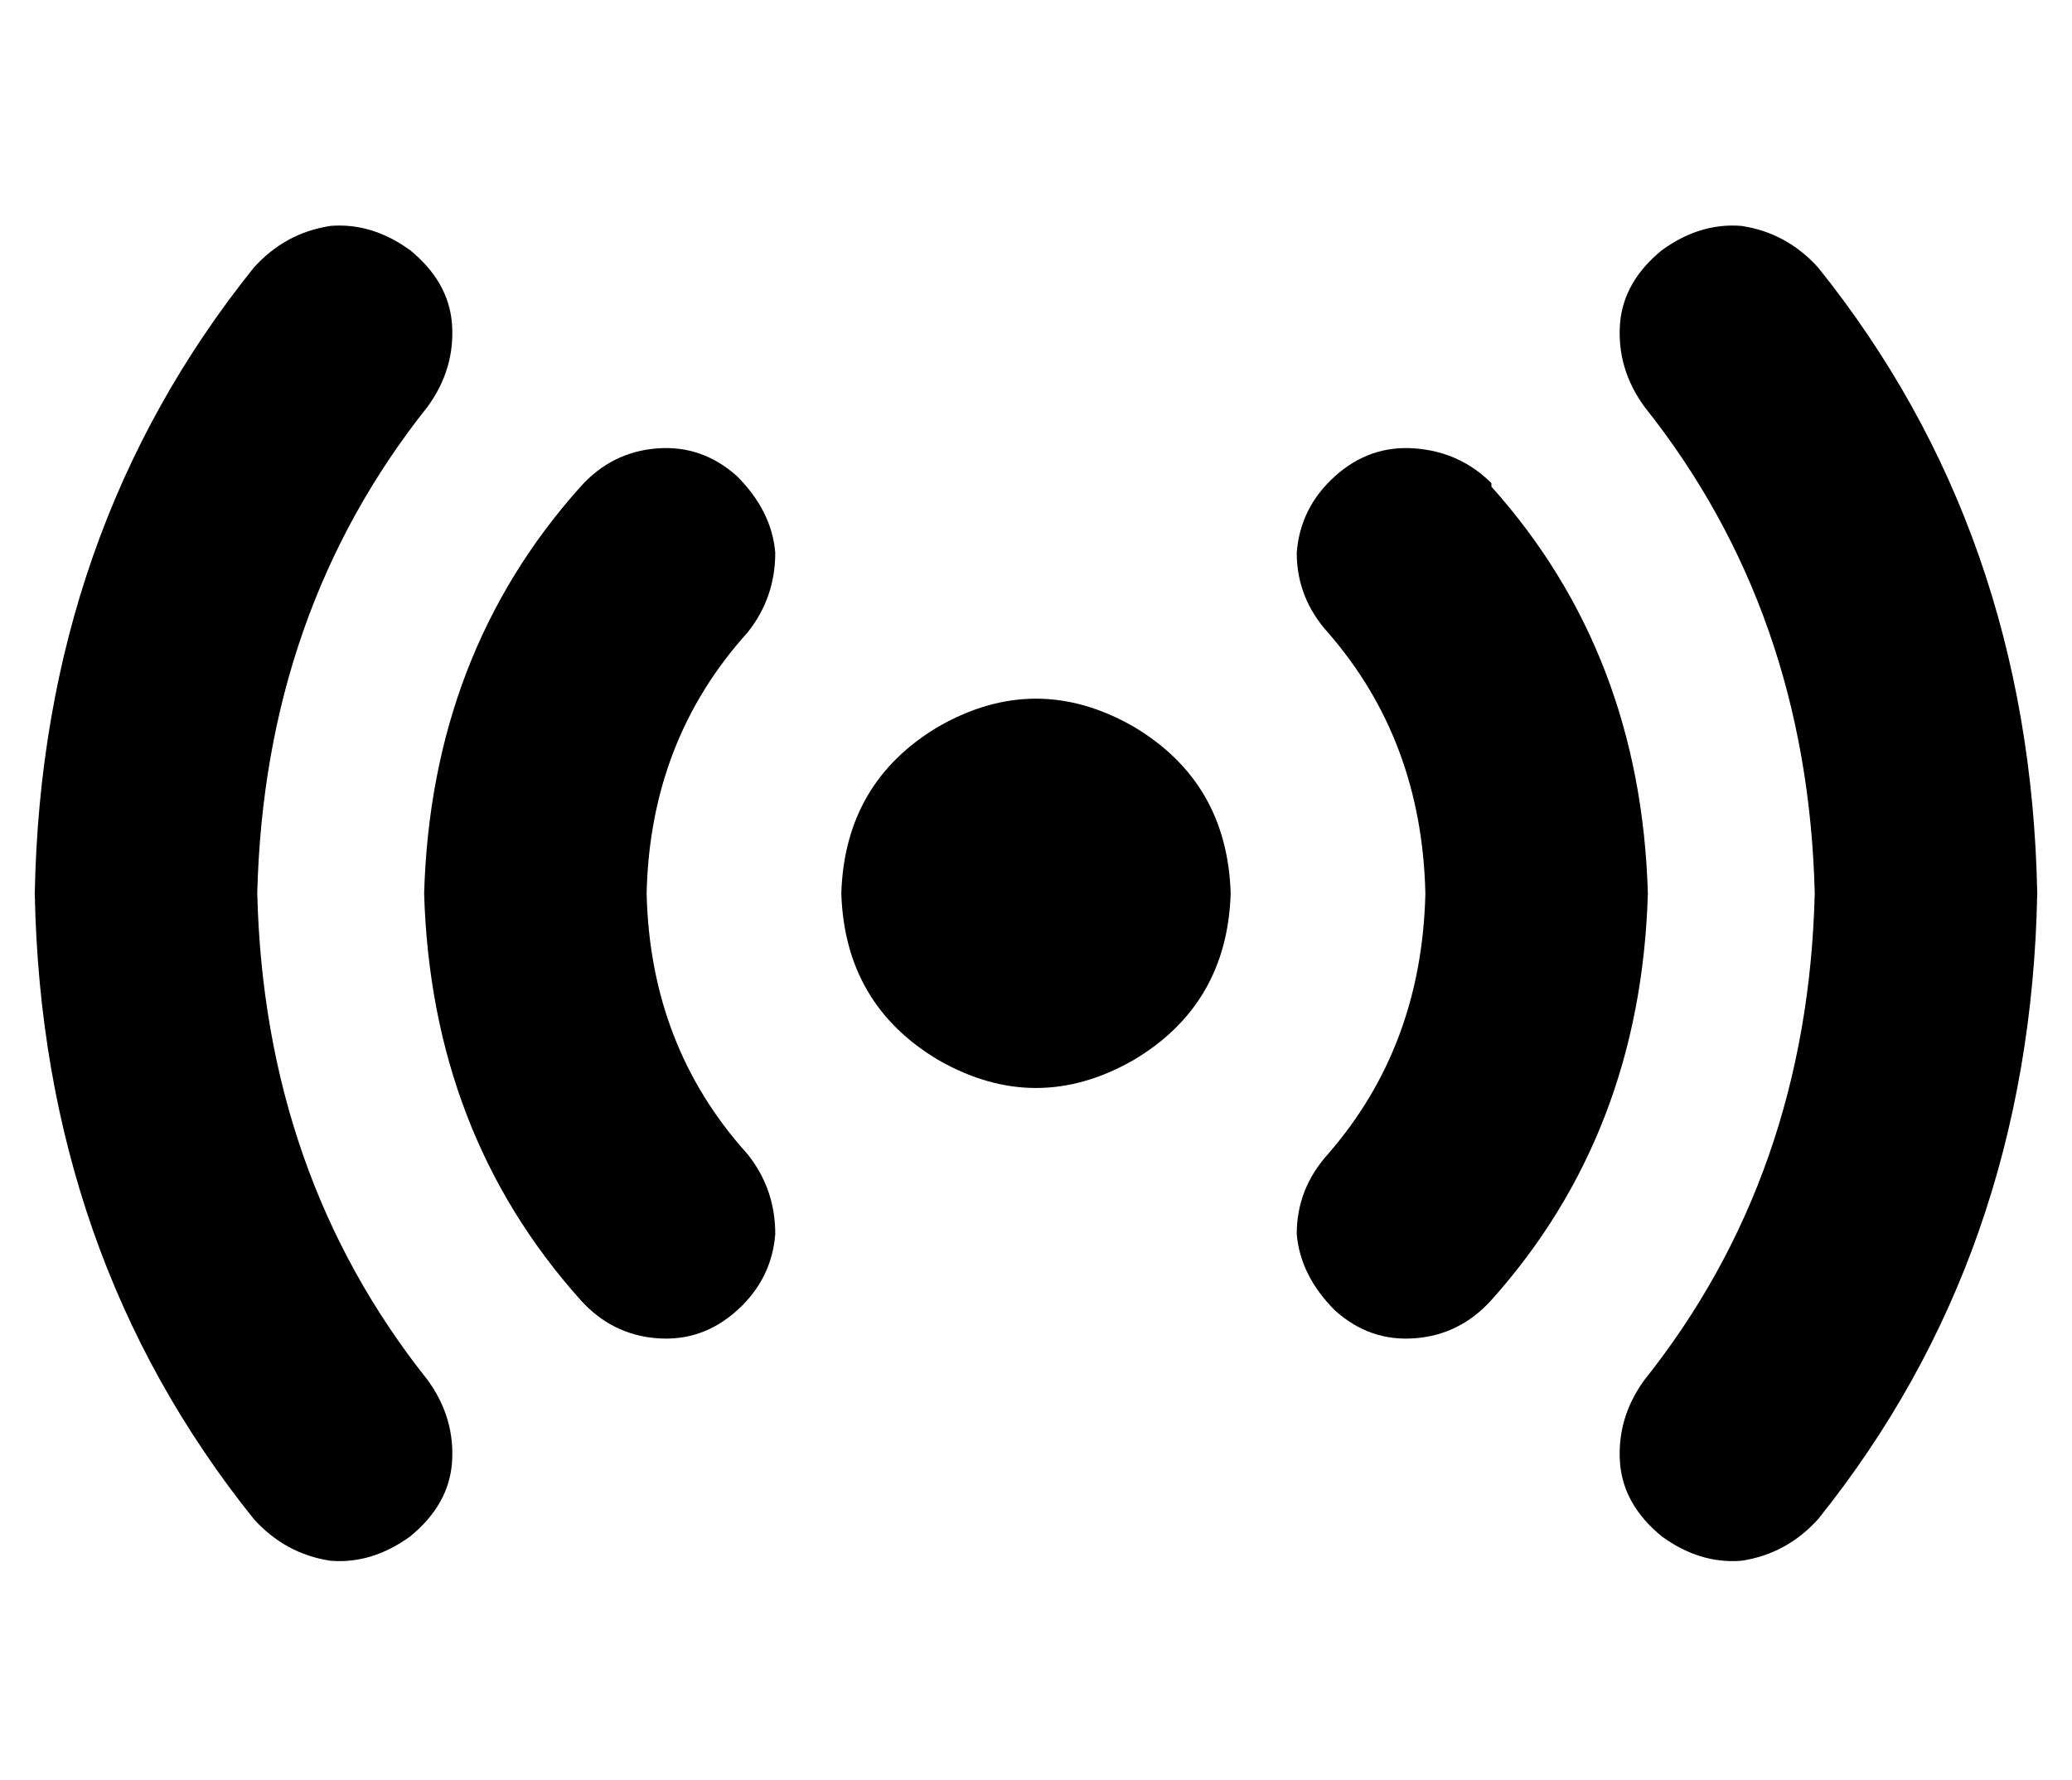 <?xml version="1.0" standalone="no"?>
<!DOCTYPE svg PUBLIC "-//W3C//DTD SVG 1.1//EN" "http://www.w3.org/Graphics/SVG/1.1/DTD/svg11.dtd" >
<svg xmlns="http://www.w3.org/2000/svg" xmlns:xlink="http://www.w3.org/1999/xlink" version="1.1" viewBox="-10 -40 596 512">
   <path fill="currentColor"
d="M108 32q11 9 12 21v0v0q1 13 -7 24q-47 59 -49 140q2 81 49 140q8 11 7 24q-1 12 -12 21q-11 8 -23 7q-13 -2 -22 -12q-61 -76 -63 -180q2 -104 63 -180q9 -10 22 -12q12 -1 23 7v0zM468 32q11 -8 23 -7v0v0q13 2 22 12q61 76 63 180q-2 104 -63 180q-9 10 -22 12
q-12 1 -23 -7q-11 -9 -12 -21q-1 -13 7 -24q47 -59 49 -140q-2 -81 -49 -140q-8 -11 -7 -24q1 -12 12 -21v0zM232 217q1 -32 28 -48q28 -16 56 0q27 16 28 48q-1 32 -28 48q-28 16 -56 0q-27 -16 -28 -48v0zM205 142q-28 31 -29 75q1 44 29 75q8 10 8 23q-1 13 -11 22t-23 8
t-22 -11q-43 -48 -45 -117q2 -69 45 -117q9 -10 22 -11t23 8q10 10 11 22q0 13 -8 23v0zM419 100q43 48 45 117q-2 69 -45 117q-9 10 -22 11t-23 -8q-10 -10 -11 -22q0 -13 9 -23q27 -31 28 -75q-1 -44 -28 -75q-9 -10 -9 -23q1 -13 11 -22t23 -8t22 10v1z" />
</svg>
